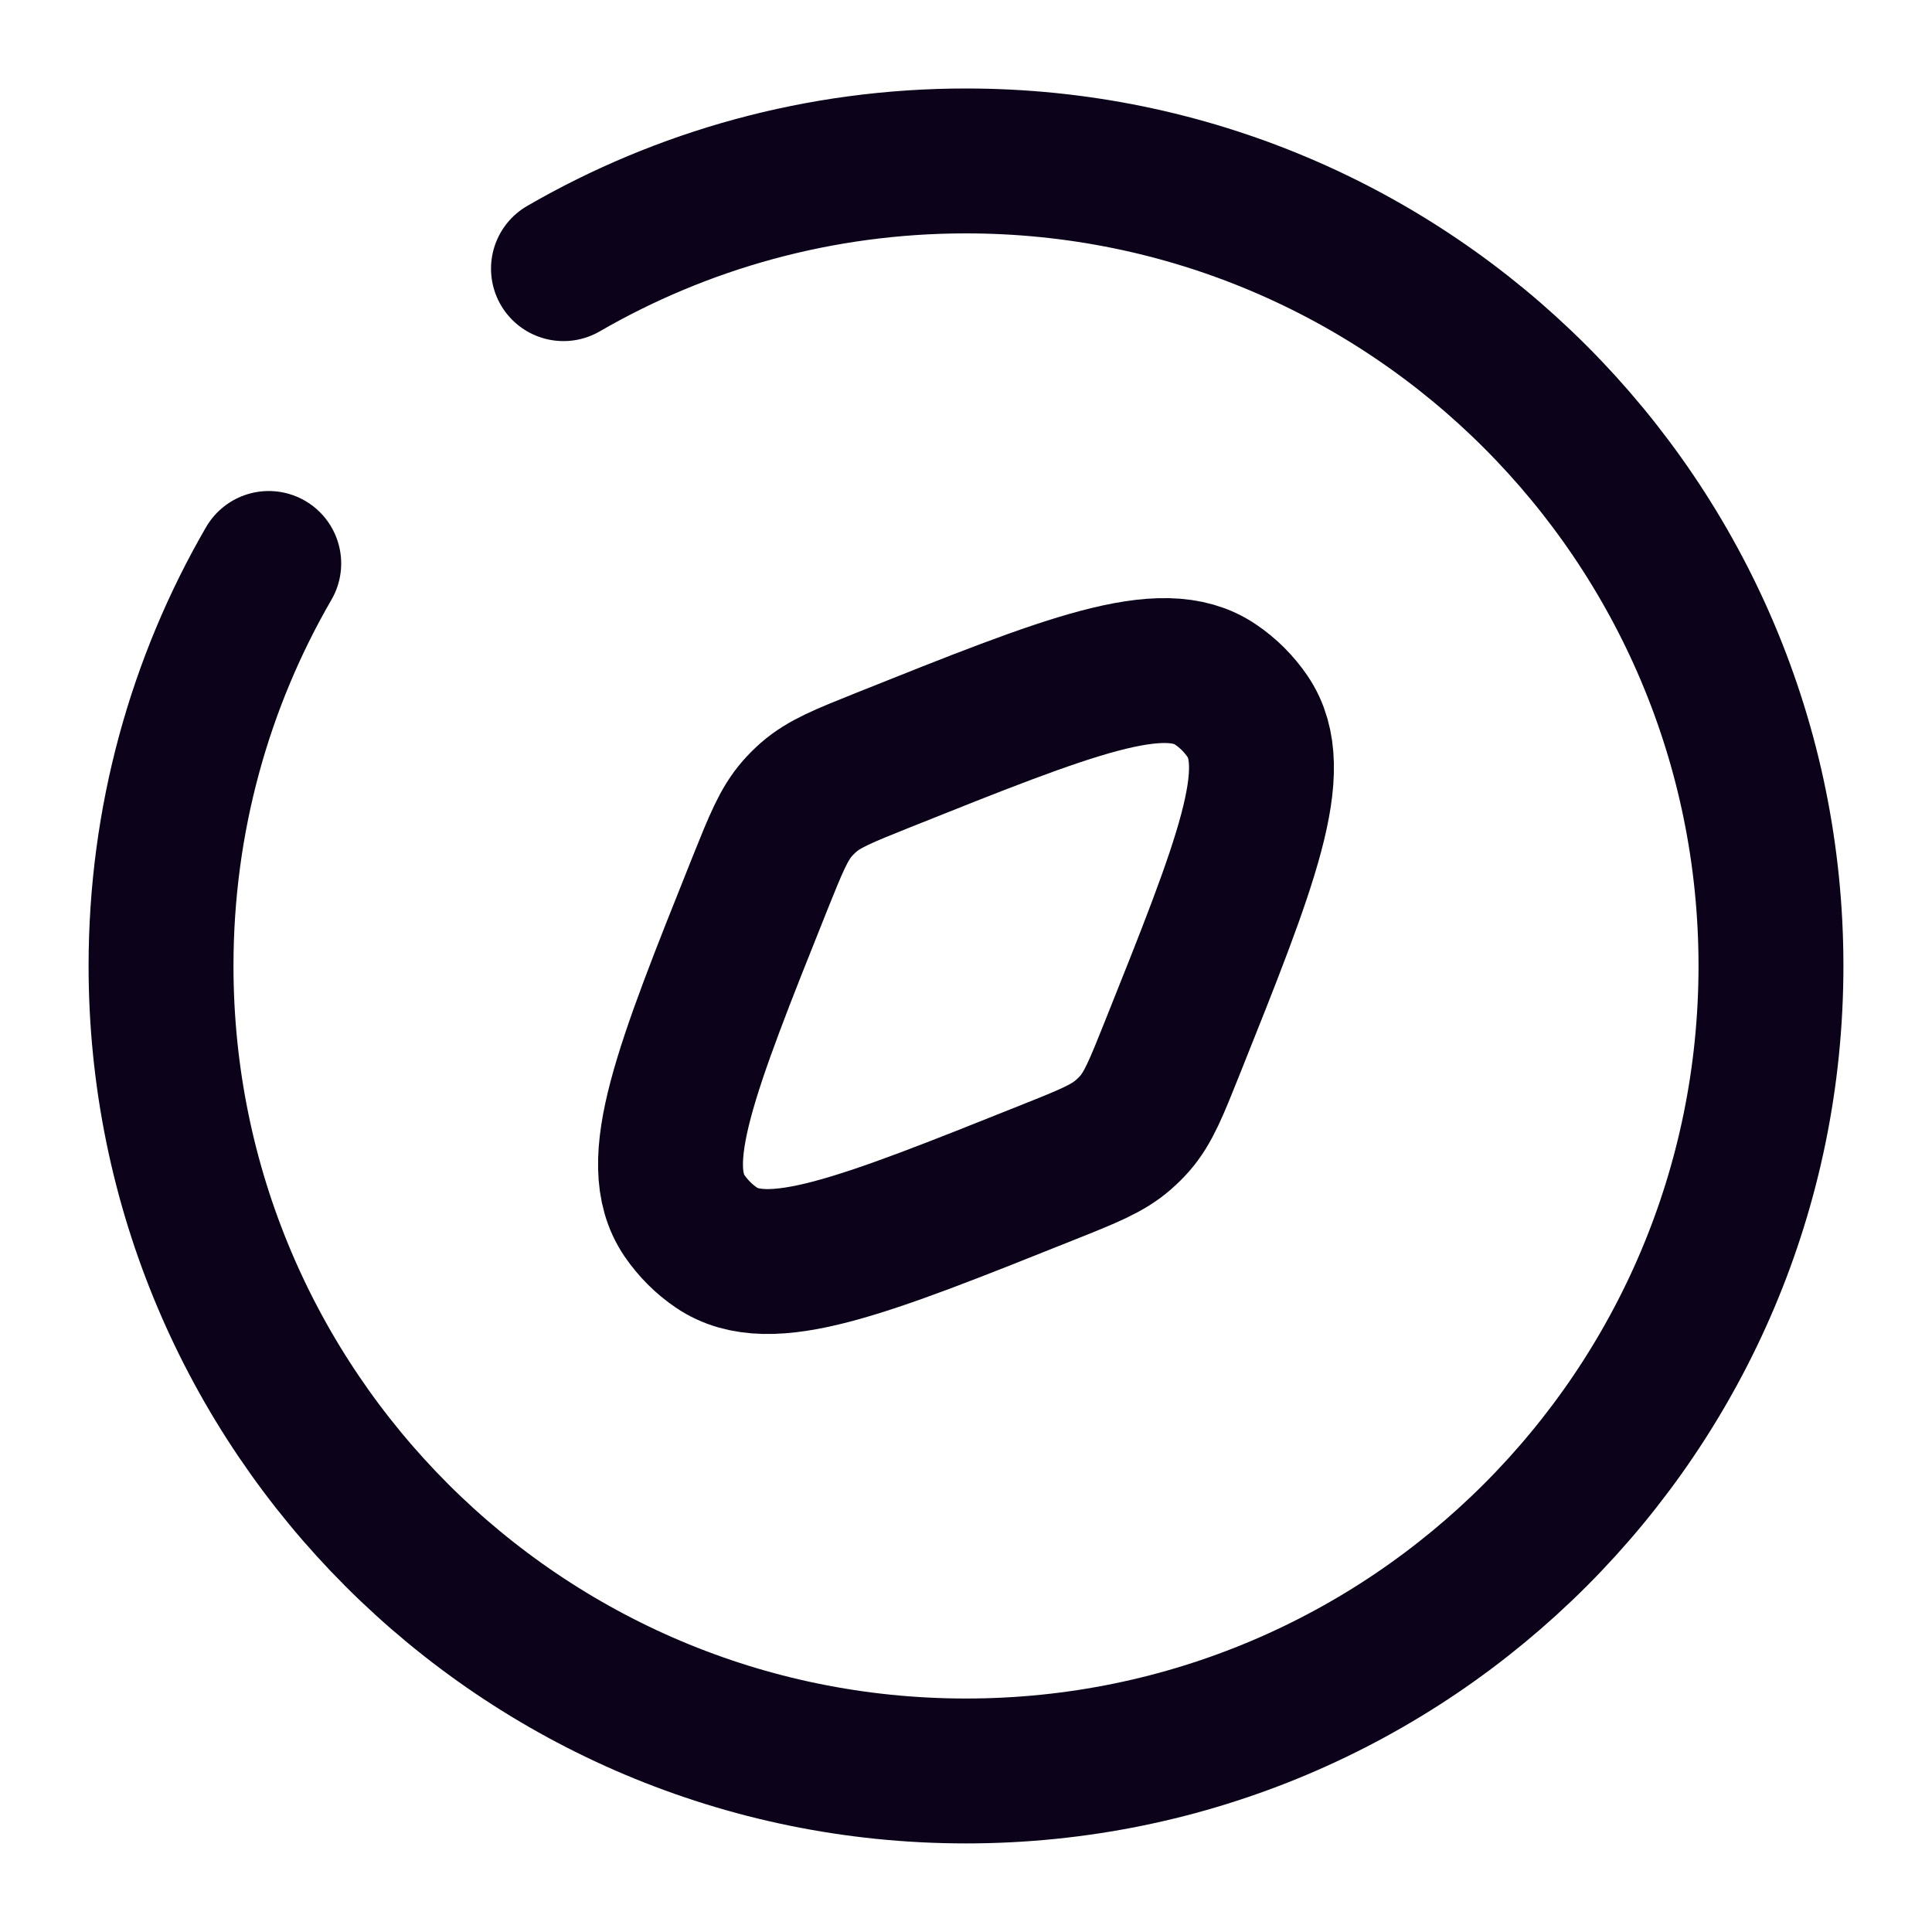 <svg width="20" height="20" viewBox="0 0 20 20" fill="none" xmlns="http://www.w3.org/2000/svg">
<g clip-path="url(#clip0_2321_22663)">
<path d="M10.853 12.134C8.928 12.904 7.966 13.289 7.416 12.915C7.286 12.827 7.174 12.714 7.085 12.584C6.712 12.034 7.096 11.072 7.866 9.147C8.031 8.736 8.113 8.531 8.254 8.37C8.29 8.329 8.329 8.29 8.37 8.254C8.531 8.113 8.736 8.031 9.146 7.867C11.071 7.097 12.034 6.712 12.583 7.086C12.714 7.174 12.826 7.287 12.915 7.417C13.288 7.967 12.903 8.929 12.133 10.854C11.969 11.264 11.887 11.47 11.746 11.631C11.71 11.672 11.671 11.71 11.63 11.746C11.469 11.888 11.264 11.97 10.853 12.134Z" stroke="#0C031B" stroke-width="1.5"/>
<path d="M5.833 2.781C7.059 2.072 8.482 1.666 10 1.666C14.602 1.666 18.333 5.397 18.333 9.999C18.333 14.602 14.602 18.333 10 18.333C5.398 18.333 1.667 14.602 1.667 9.999C1.667 8.482 2.072 7.058 2.782 5.833" stroke="#0C031B" stroke-width="1.5" stroke-linecap="round"/>
</g>
<defs>
<clipPath id="clip0_2321_22663">
<rect width="20" height="20" fill="white"/>
</clipPath>
</defs>
</svg>

